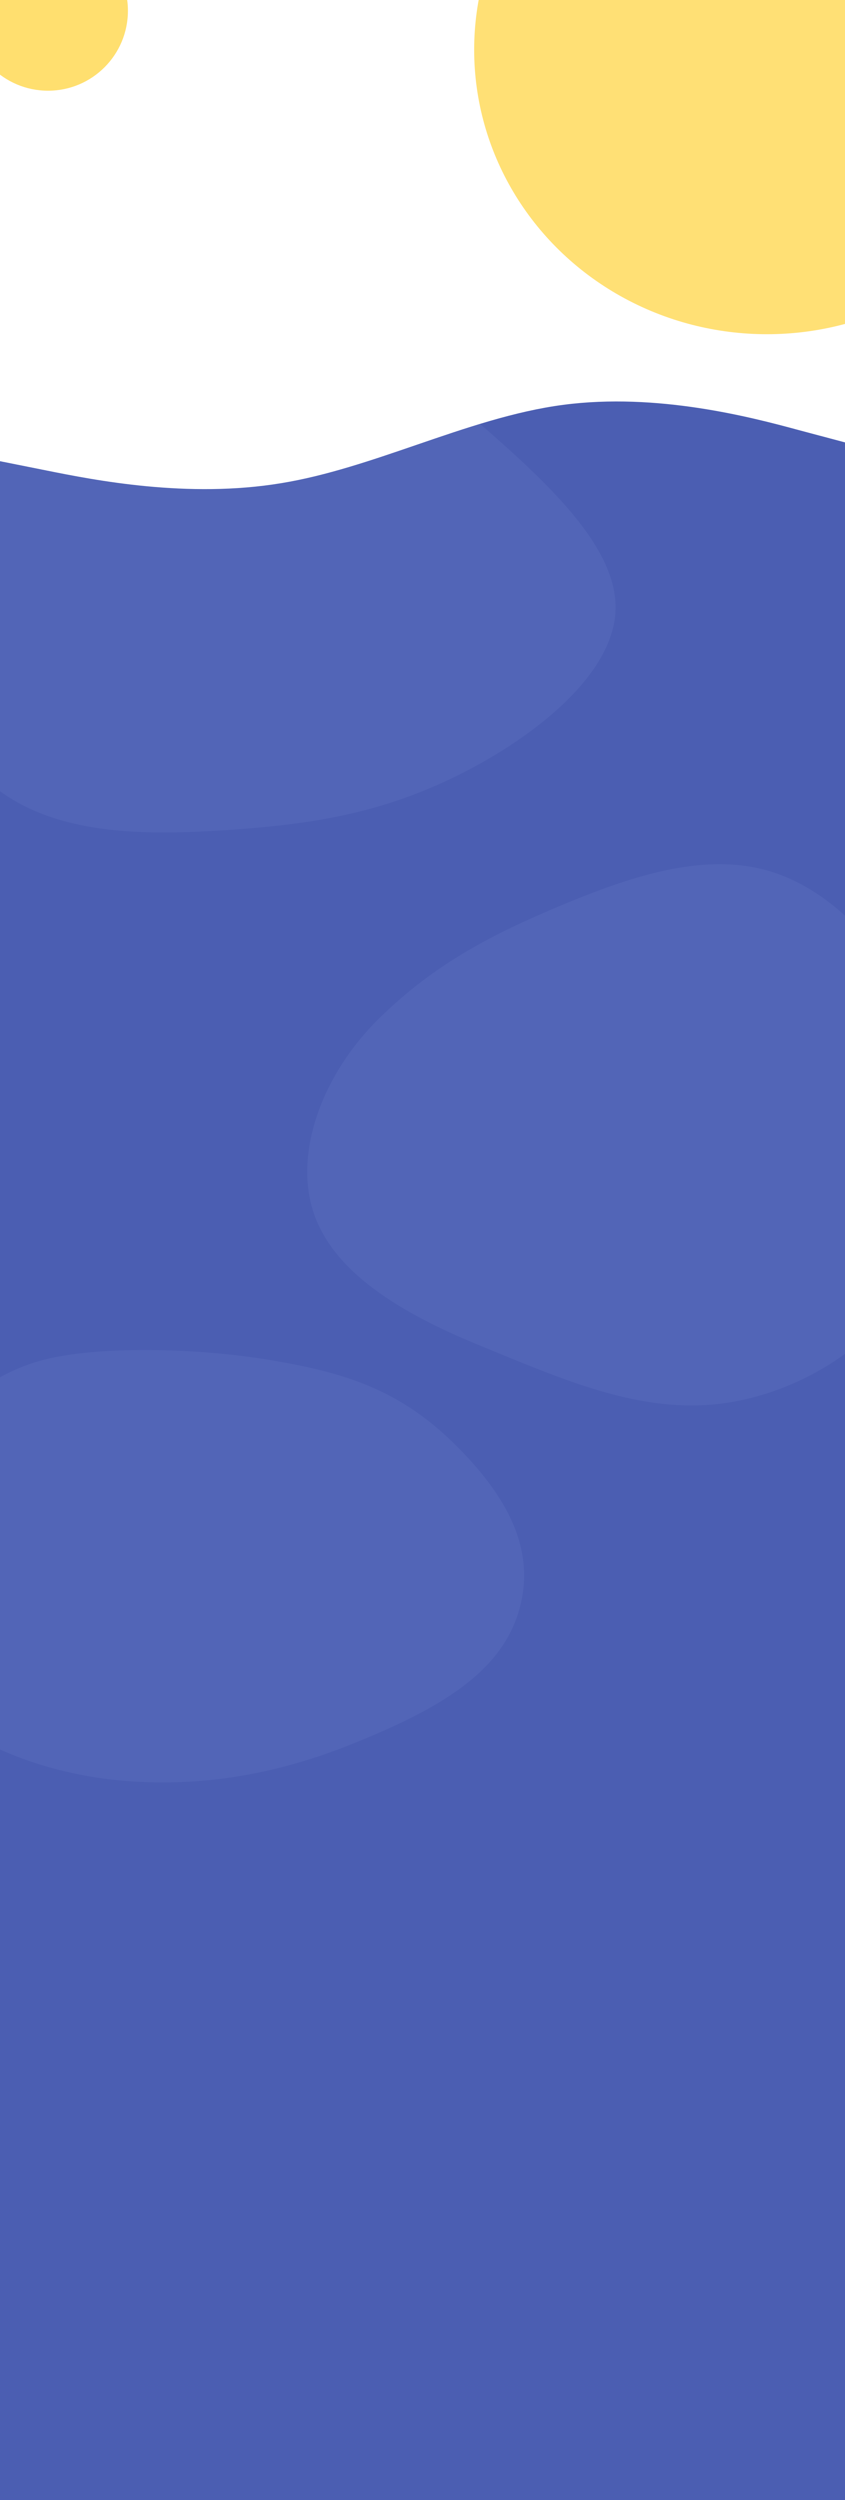 <svg width="1440" height="4258" viewBox="0 0 1440 4258" fill="none" xmlns="http://www.w3.org/2000/svg">
<rect x="0" y="0" width="1440" height="4258" fill="#333333" stroke="none"/>
<g clip-path="url(#clip0)">
<rect width="1440" height="4258" fill="#4B5EB2"/>
<path opacity="0.07" d="M-167.694 972.617C-171.902 815.678 -114.935 650.958 -2.709 552.197C110.042 454.006 278.052 421.774 416.407 454.585C555.284 487.968 663.411 586.347 787.527 695.28C912.214 803.69 1051.8 922.606 1049.04 1037.59C1046.28 1152.57 900.665 1263.05 769.156 1325.9C637.646 1388.76 519.674 1404.51 388.284 1413.65C256.37 1422.23 109.944 1424.14 5.111 1351.12C-99.723 1278.1 -164.01 1128.98 -167.694 972.617Z" fill="#B3C3F9"/>
<path opacity="0.07" d="M1573.4 1762.69C1624.16 1898.96 1623.65 2060.41 1554.92 2180.62C1485.57 2300.5 1348 2379.14 1216.91 2391.89C1085.19 2404.3 960.917 2350.52 819.469 2292.28C677.677 2234.68 565.492 2163.83 533.415 2062.24C501.338 1960.65 549.999 1828.65 646.395 1734.12C742.79 1639.58 841.452 1590.39 953.854 1542.96C1066.89 1495.88 1194.63 1450.27 1308.41 1482.82C1422.19 1515.37 1523.26 1626.76 1573.4 1762.69Z" fill="#B3C3F9"/>
<path opacity="0.07" d="M-162.137 2545.52C-212.902 2681.8 -230.862 2723.42 -162.137 2843.64C-92.781 2963.51 70.909 3019.35 202 3032.1C333.721 3044.5 466.552 3025.22 608 2966.99C749.792 2909.39 850.888 2849.29 882.965 2747.69C915.042 2646.1 869.793 2552.68 773.397 2458.15C677.002 2363.62 581.428 2336.5 458.072 2315.94C334.716 2295.38 166.813 2291.96 74.296 2315.94C-18.221 2339.93 -112.001 2409.59 -162.137 2545.52Z" fill="#B3C3F9"/>
<path fill-rule="evenodd" clip-rule="evenodd" d="M1440 0H0V785.467L80 801.467C160 817.467 320 849.467 480 822.767C556.6 810.175 633.2 783.901 709.8 757.627C793.2 729.02 876.6 700.413 960 689.467C1120 668.467 1280 710.467 1360 732.167L1440 753.467V0Z" fill="white"/>
<circle opacity="0.9" cx="81.842" cy="18.337" r="136.158" fill="#FFDC60"/>
<ellipse opacity="0.86" cx="1306.95" cy="84.756" rx="498.917" ry="484.464" fill="#FFDC60"/>
</g>
<defs>
<clipPath id="clip0">
<rect width="1440" height="4258" fill="white"/>
</clipPath>
</defs>
</svg>

